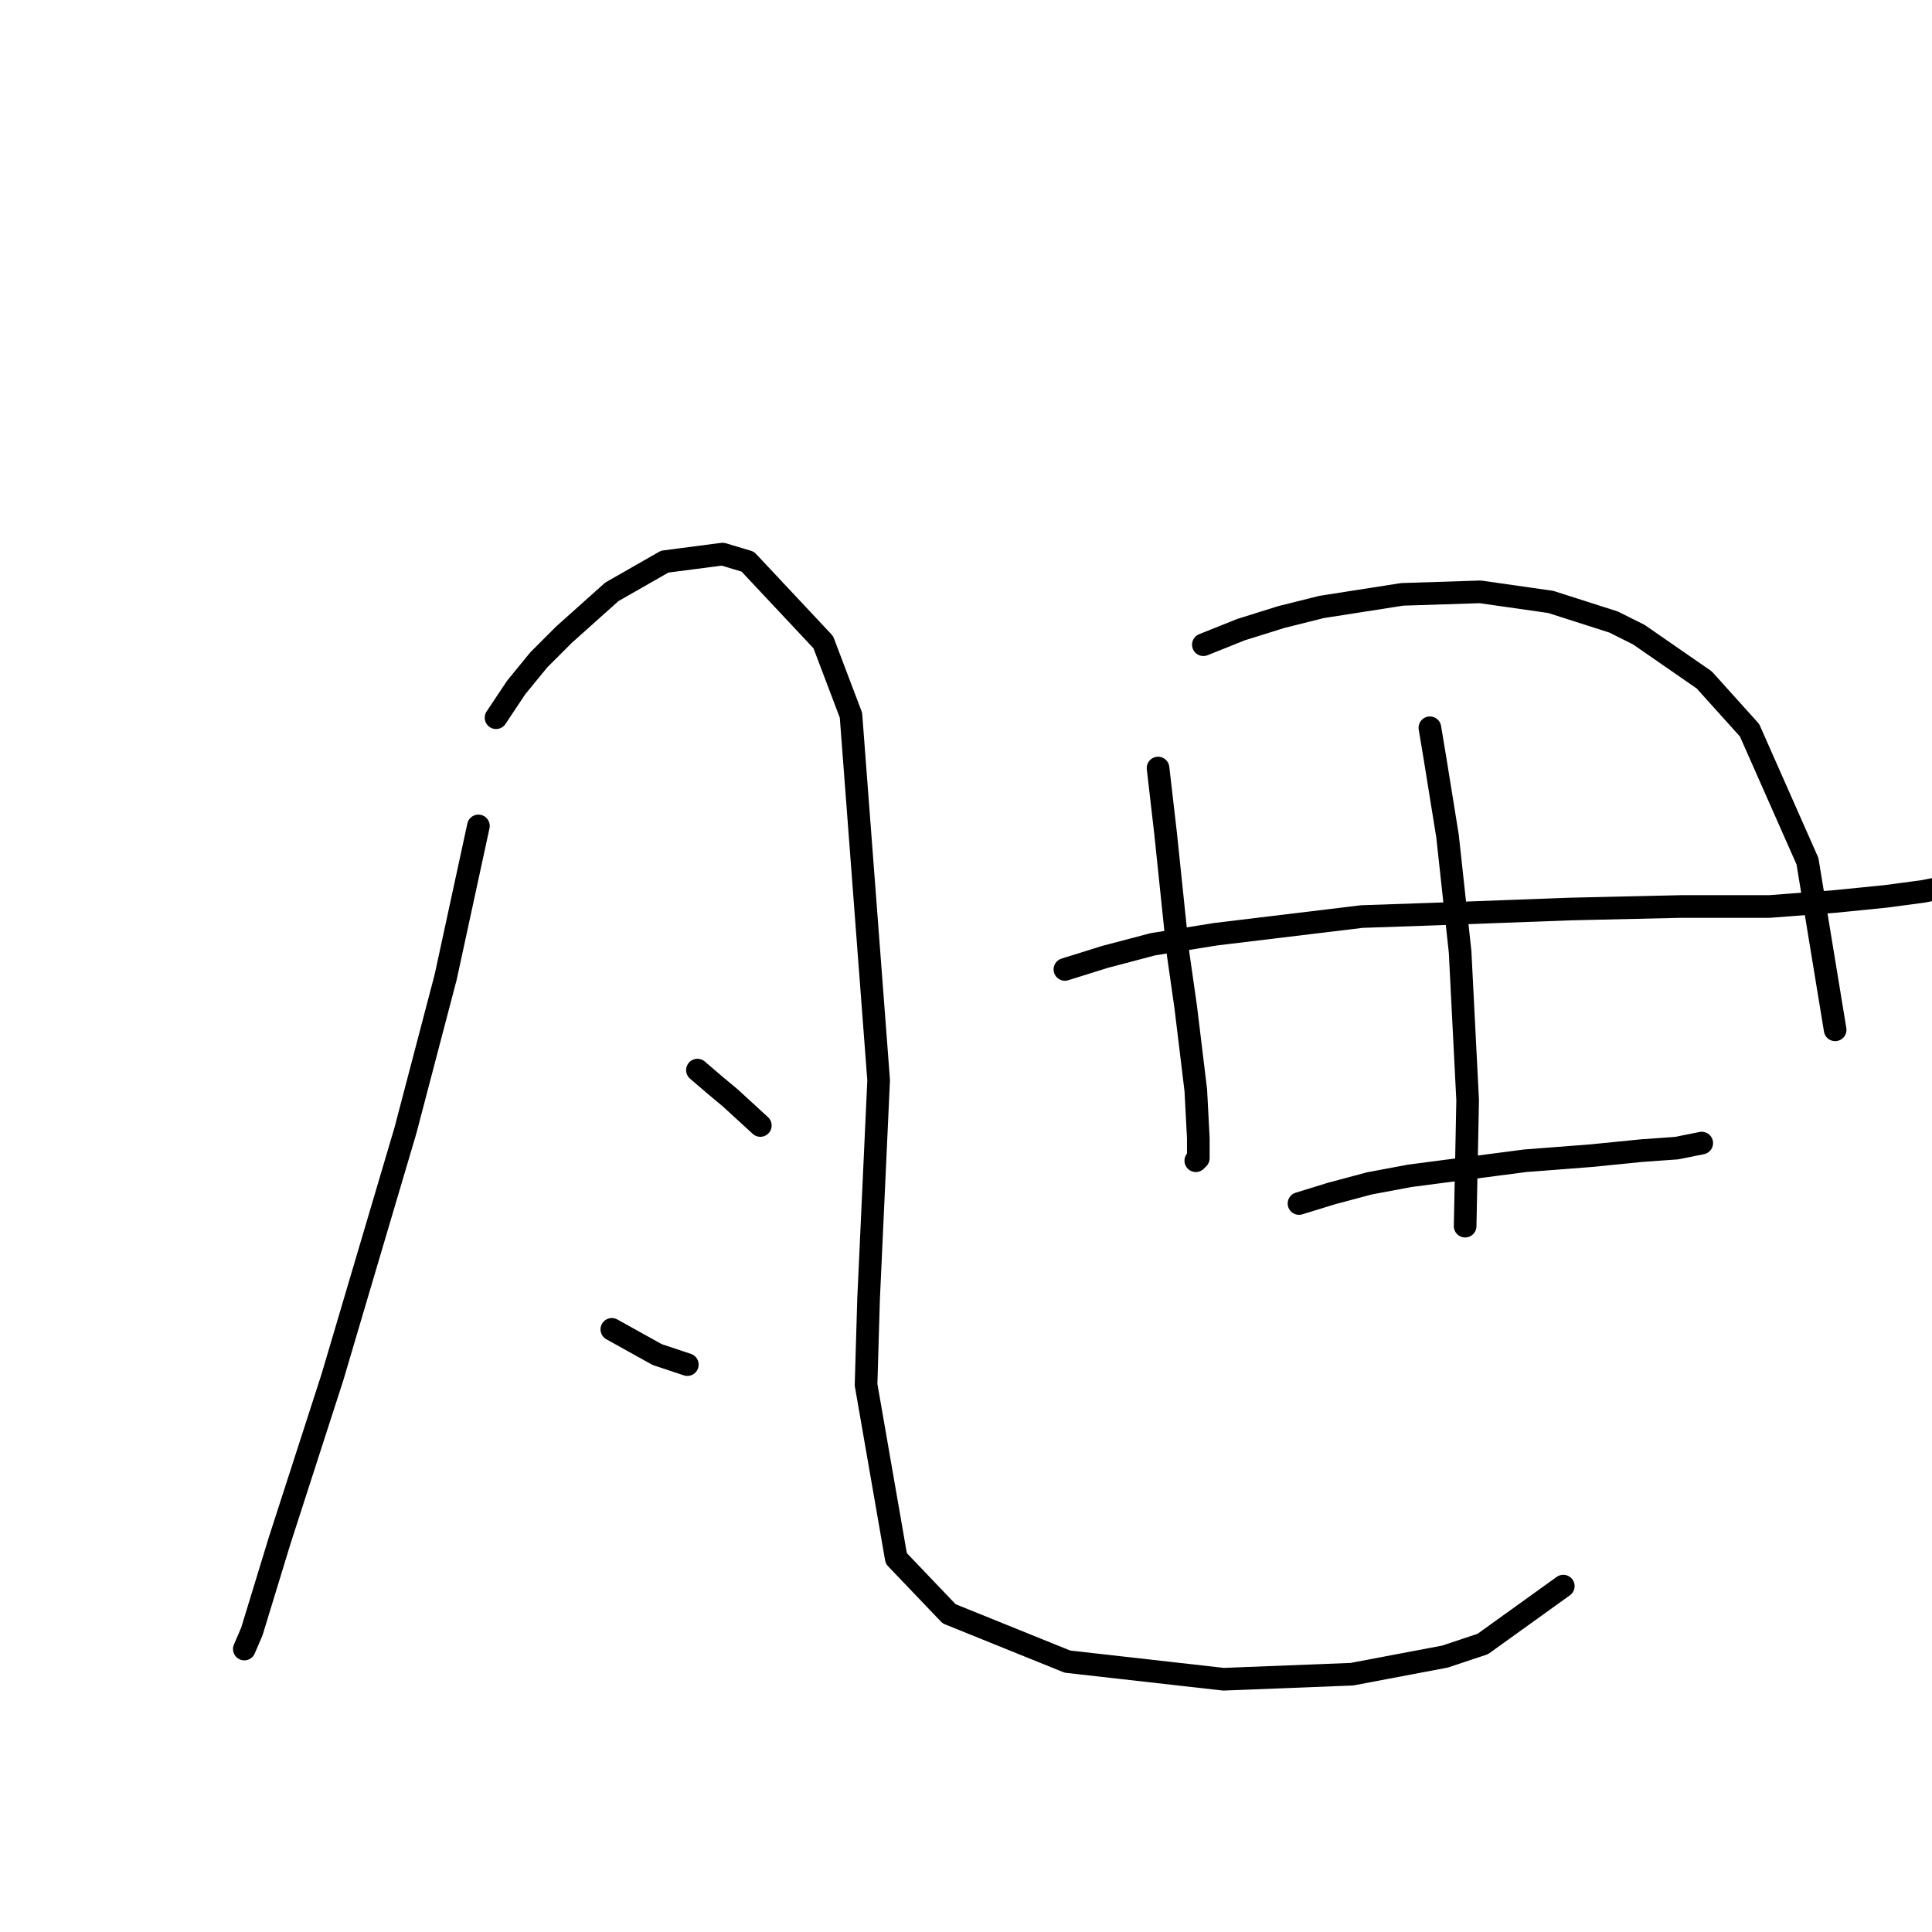 <?xml version="1.0" standalone="no"?>
    <svg width="256" height="256" xmlns="http://www.w3.org/2000/svg" version="1.1">
    <polyline stroke="black" stroke-width="3" stroke-linecap="round" fill="transparent" stroke-linejoin="round" points="63.393 109.441 59.058 129.453 53.721 149.798 44.049 182.484 37.045 204.164 33.376 216.171 32.375 218.506 32.375 218.506 " />
        <polyline stroke="black" stroke-width="3" stroke-linecap="round" fill="transparent" stroke-linejoin="round" points="65.728 95.099 68.396 91.097 71.398 87.428 74.734 84.093 81.071 78.423 88.075 74.42 95.746 73.42 99.081 74.42 109.087 85.093 112.756 94.766 116.425 143.128 115.091 172.145 114.757 183.485 118.76 206.499 125.764 213.836 141.44 220.173 162.119 222.508 179.129 221.841 191.469 219.506 196.472 217.839 207.145 210.167 207.145 210.167 " />
        <polyline stroke="black" stroke-width="3" stroke-linecap="round" fill="transparent" stroke-linejoin="round" points="92.411 141.794 94.745 143.795 96.747 145.462 100.749 149.131 100.749 149.131 " />
        <polyline stroke="black" stroke-width="3" stroke-linecap="round" fill="transparent" stroke-linejoin="round" points="81.071 176.147 84.072 177.815 87.074 179.483 91.077 180.817 91.077 180.817 " />
        <polyline stroke="black" stroke-width="3" stroke-linecap="round" fill="transparent" stroke-linejoin="round" points="153.447 101.77 154.448 110.442 156.115 126.451 157.116 133.455 158.45 144.462 158.783 150.799 158.783 153.467 158.45 153.801 158.45 153.801 " />
        <polyline stroke="black" stroke-width="3" stroke-linecap="round" fill="transparent" stroke-linejoin="round" points="159.451 85.427 164.453 83.426 169.79 81.758 175.126 80.424 185.799 78.756 196.139 78.423 205.478 79.757 213.816 82.425 217.151 84.093 225.823 90.096 231.827 96.767 239.498 114.11 243.167 136.457 243.167 136.457 " />
        <polyline stroke="black" stroke-width="3" stroke-linecap="round" fill="transparent" stroke-linejoin="round" points="141.106 128.452 146.443 126.785 152.78 125.117 161.118 123.783 180.463 121.448 190.135 121.115 208.146 120.448 222.821 120.114 234.495 120.114 243.167 119.447 249.838 118.78 254.84 118.113 256.508 117.779 256.508 117.779 " />
        <polyline stroke="black" stroke-width="3" stroke-linecap="round" fill="transparent" stroke-linejoin="round" points="172.125 159.471 176.461 158.137 181.464 156.802 186.8 155.802 202.143 153.801 210.814 153.134 217.485 152.467 222.154 152.133 225.49 151.466 225.49 151.466 " />
        <polyline stroke="black" stroke-width="3" stroke-linecap="round" fill="transparent" stroke-linejoin="round" points="189.468 96.433 190.135 100.436 191.803 110.775 193.471 126.118 194.471 145.796 194.138 162.472 194.138 162.472 " />
        </svg>